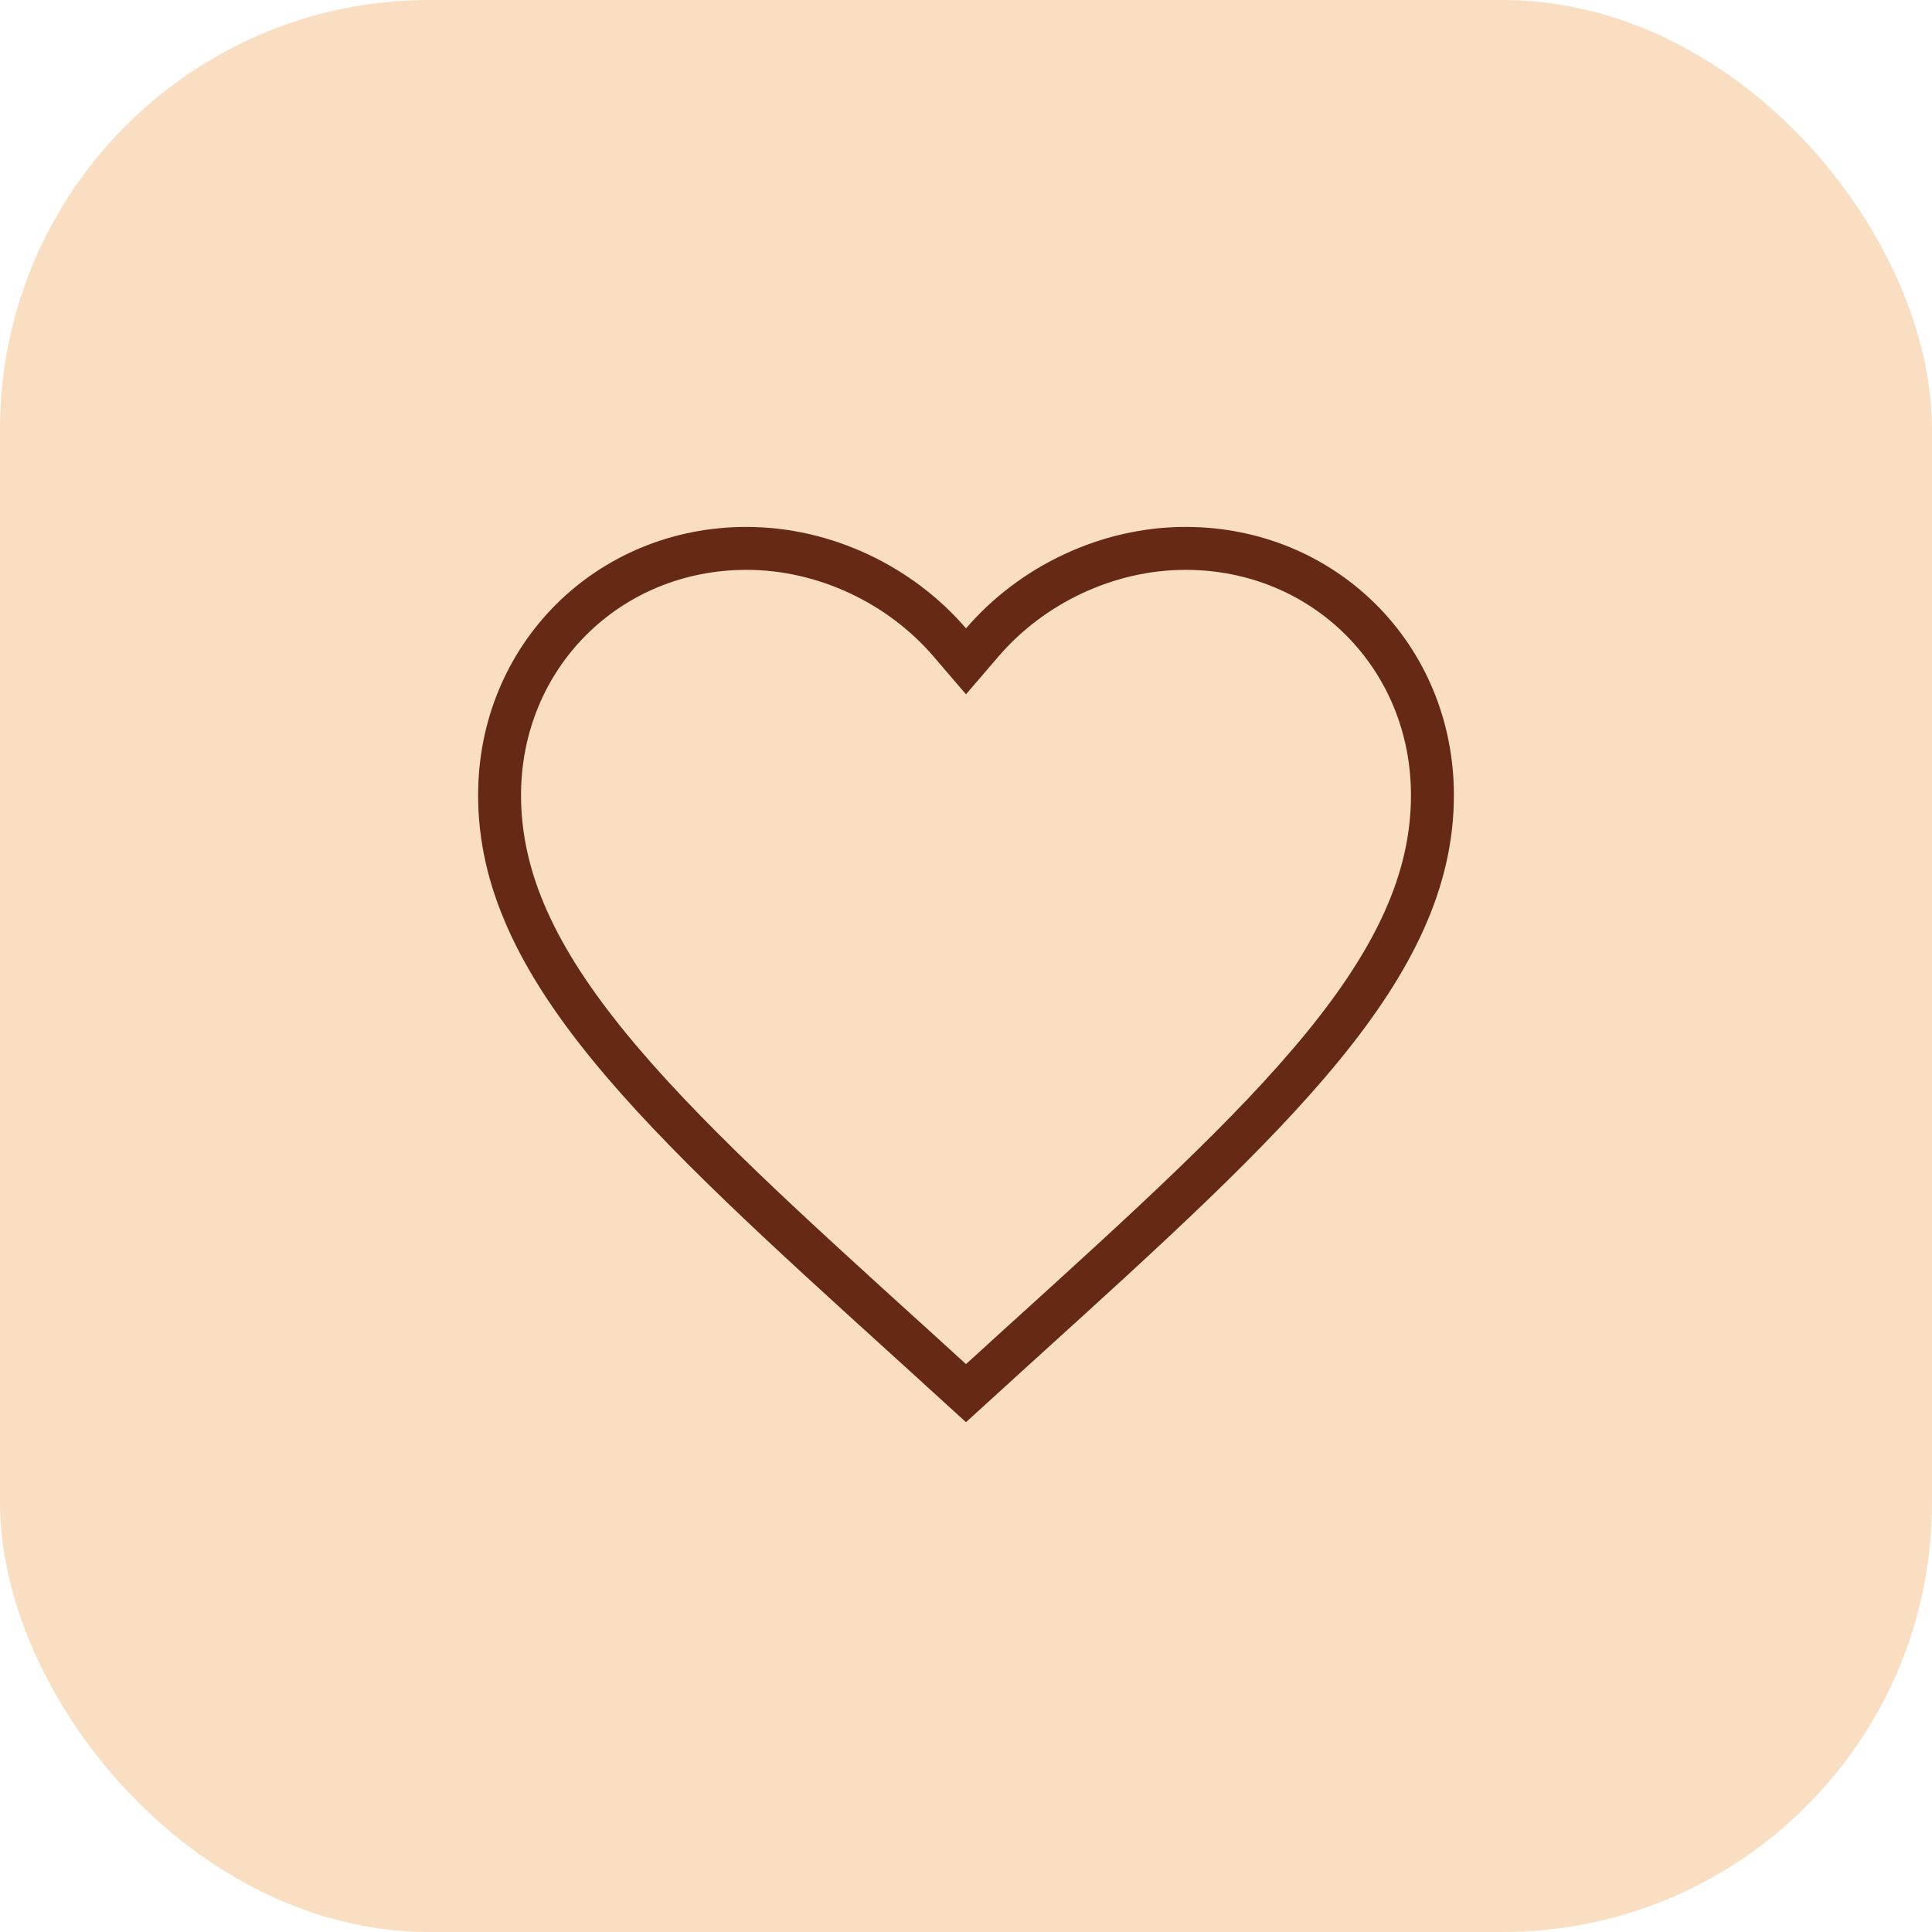 <svg width="45" height="45" viewBox="0 0 45 45" fill="none" xmlns="http://www.w3.org/2000/svg">
<rect width="45" height="45" rx="10" fill="#F9DEC1"/>
<path d="M21.189 31.255L21.188 31.255C18.252 28.592 15.855 26.415 14.187 24.374C12.524 22.339 11.636 20.5 11.636 18.523C11.636 15.288 14.162 12.773 17.387 12.773C19.213 12.773 20.974 13.625 22.121 14.962L22.5 15.404L22.88 14.962C24.027 13.625 25.788 12.773 27.614 12.773C30.838 12.773 33.364 15.288 33.364 18.523C33.364 20.5 32.476 22.339 30.813 24.374C29.145 26.415 26.748 28.592 23.812 31.255L23.811 31.255L22.5 32.449L21.189 31.255Z" stroke="#662916"/>
</svg>

